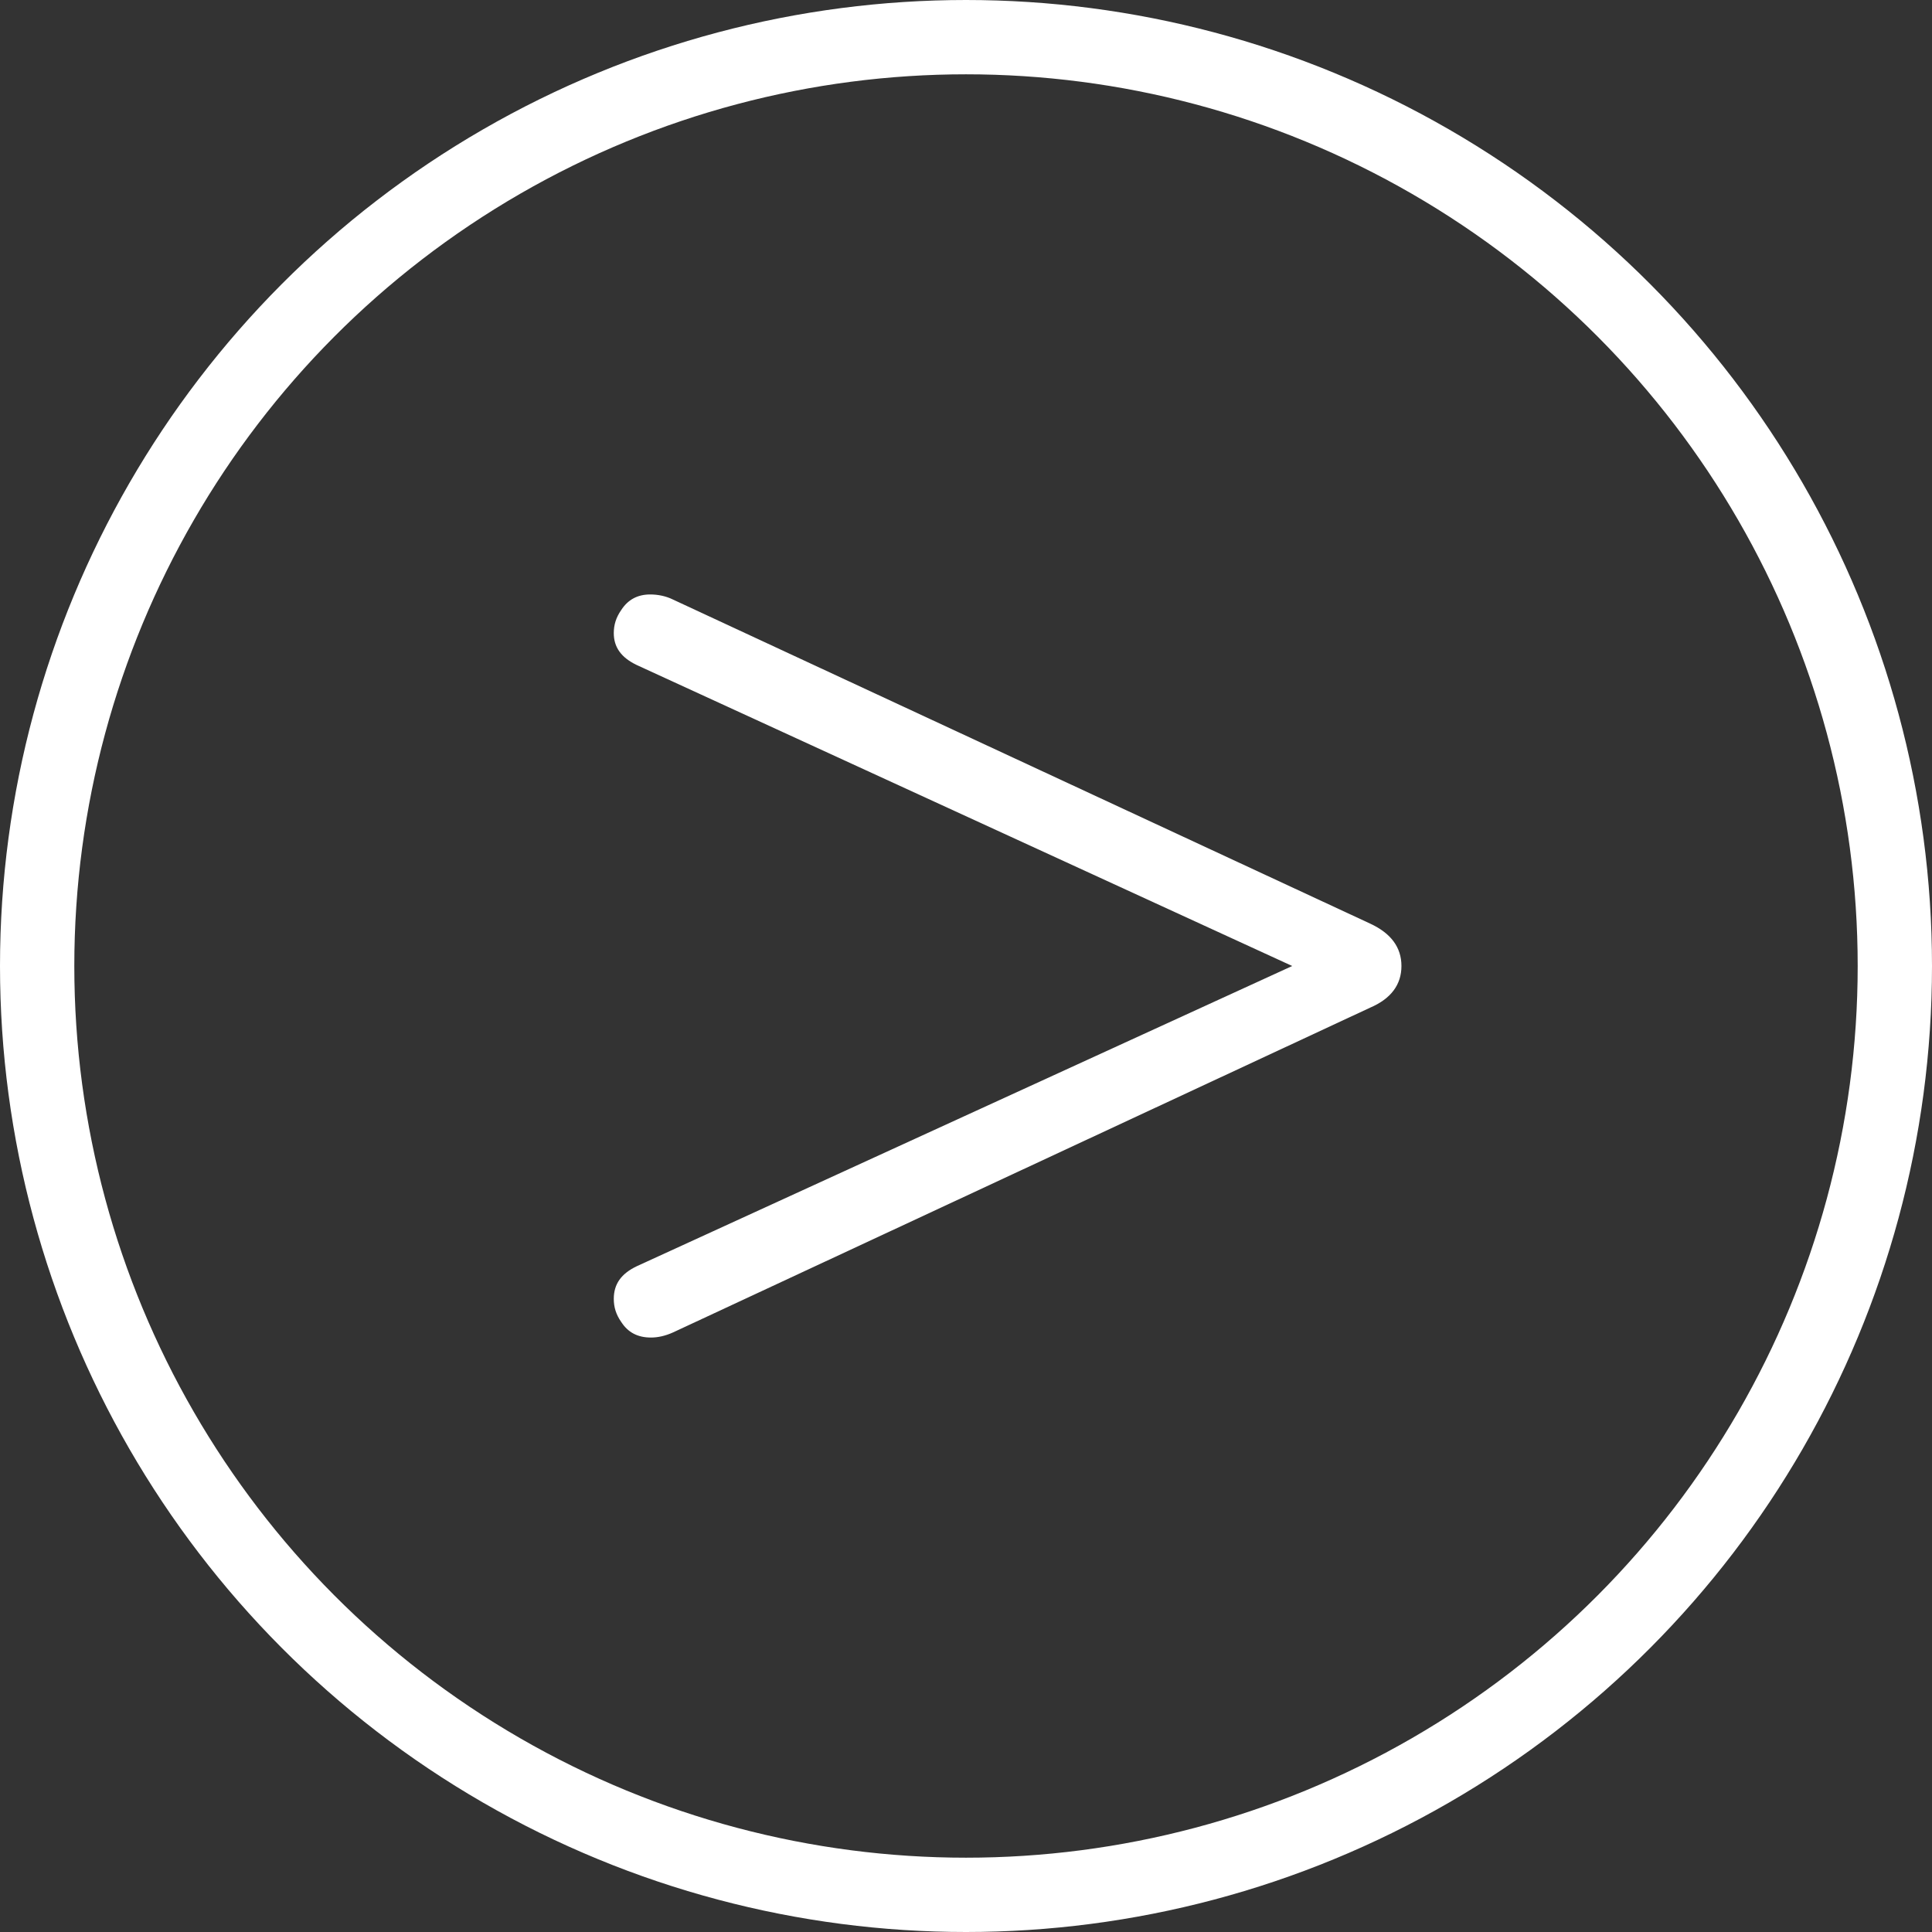 <?xml version="1.0" encoding="UTF-8"?>
<svg id="_レイヤー_2" data-name="レイヤー 2" xmlns="http://www.w3.org/2000/svg" viewBox="0 0 26 26">
  <rect x="0" y="0" width="26" height="26" fill="#333333" stroke="none"/>
  <defs>
    <style>
      .cls-1 {
        fill: none;
        stroke: #fff;
        stroke-miterlimit: 10;
      }

      .cls-2 {
        fill: #fff;
        stroke-width: 0px;
      }
    </style>
  </defs>
  <g id="_応募ボタン" data-name="応募ボタン">
    <g>
      <path class="cls-2" d="m8.57,8.95c-.21-.1-.31-.24-.31-.43,0-.11.03-.21.1-.31.09-.14.22-.21.39-.21.1,0,.21.02.31.07l9.38,4.36c.28.13.42.32.42.57s-.14.44-.42.56l-9.38,4.37c-.11.05-.21.07-.3.07-.18,0-.31-.07-.4-.21-.07-.1-.1-.2-.1-.31,0-.2.1-.34.31-.44l8.82-4.04-8.82-4.05Z"/>
      <circle class="cls-1" cx="13" cy="13" r="12.5"/>
    </g>
  </g>
</svg>